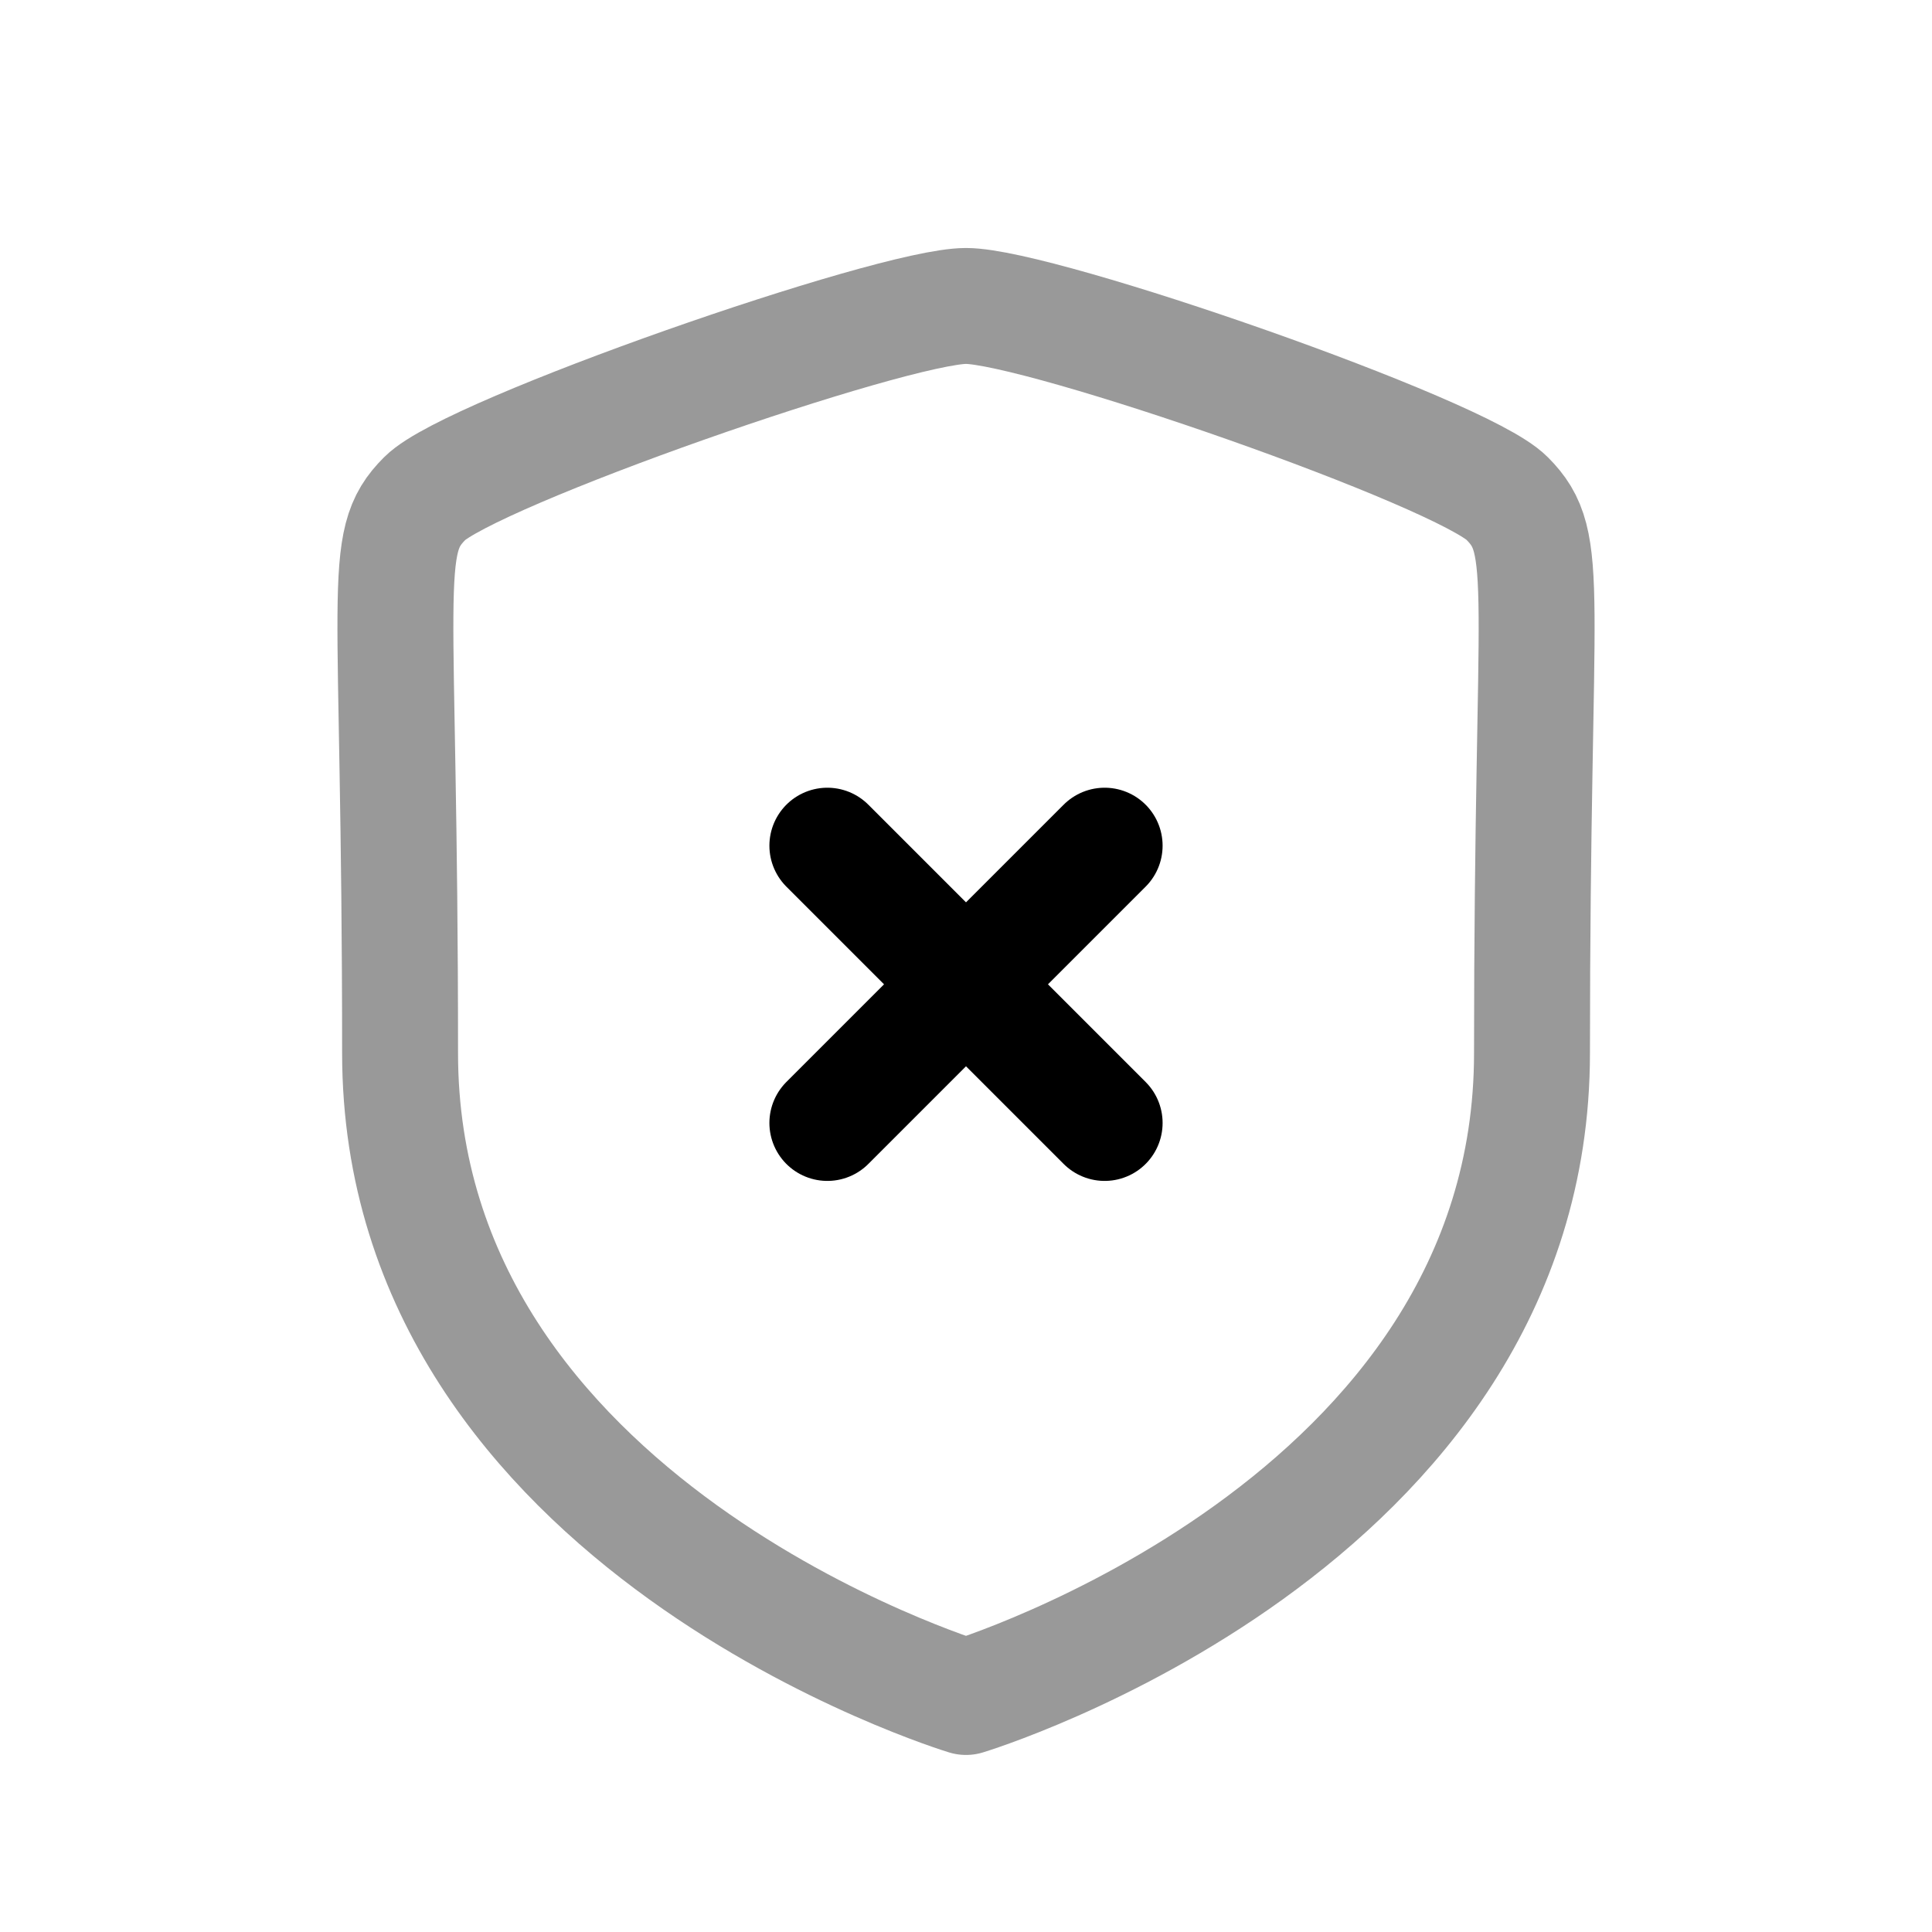 <svg width="25" height="25" viewBox="0 0 25 25" fill="none" xmlns="http://www.w3.org/2000/svg">
<path opacity="0.4" d="M19.824 13.628C19.824 19.742 12.5 21.959 12.5 21.959C12.5 21.959 5.177 19.743 5.177 13.628C5.177 7.514 4.91 7.036 5.498 6.449C6.087 5.86 11.54 3.959 12.5 3.959C13.461 3.959 18.913 5.855 19.501 6.449C20.09 7.041 19.824 7.515 19.824 13.628Z" stroke="black" stroke-width="1.5" stroke-linecap="round" stroke-linejoin="round"/>
<path d="M10.706 14.531L14.294 10.943M14.294 14.531L10.706 10.943L14.294 14.531Z" stroke="black" stroke-width="1.5" stroke-linecap="round" stroke-linejoin="round"/>
</svg>